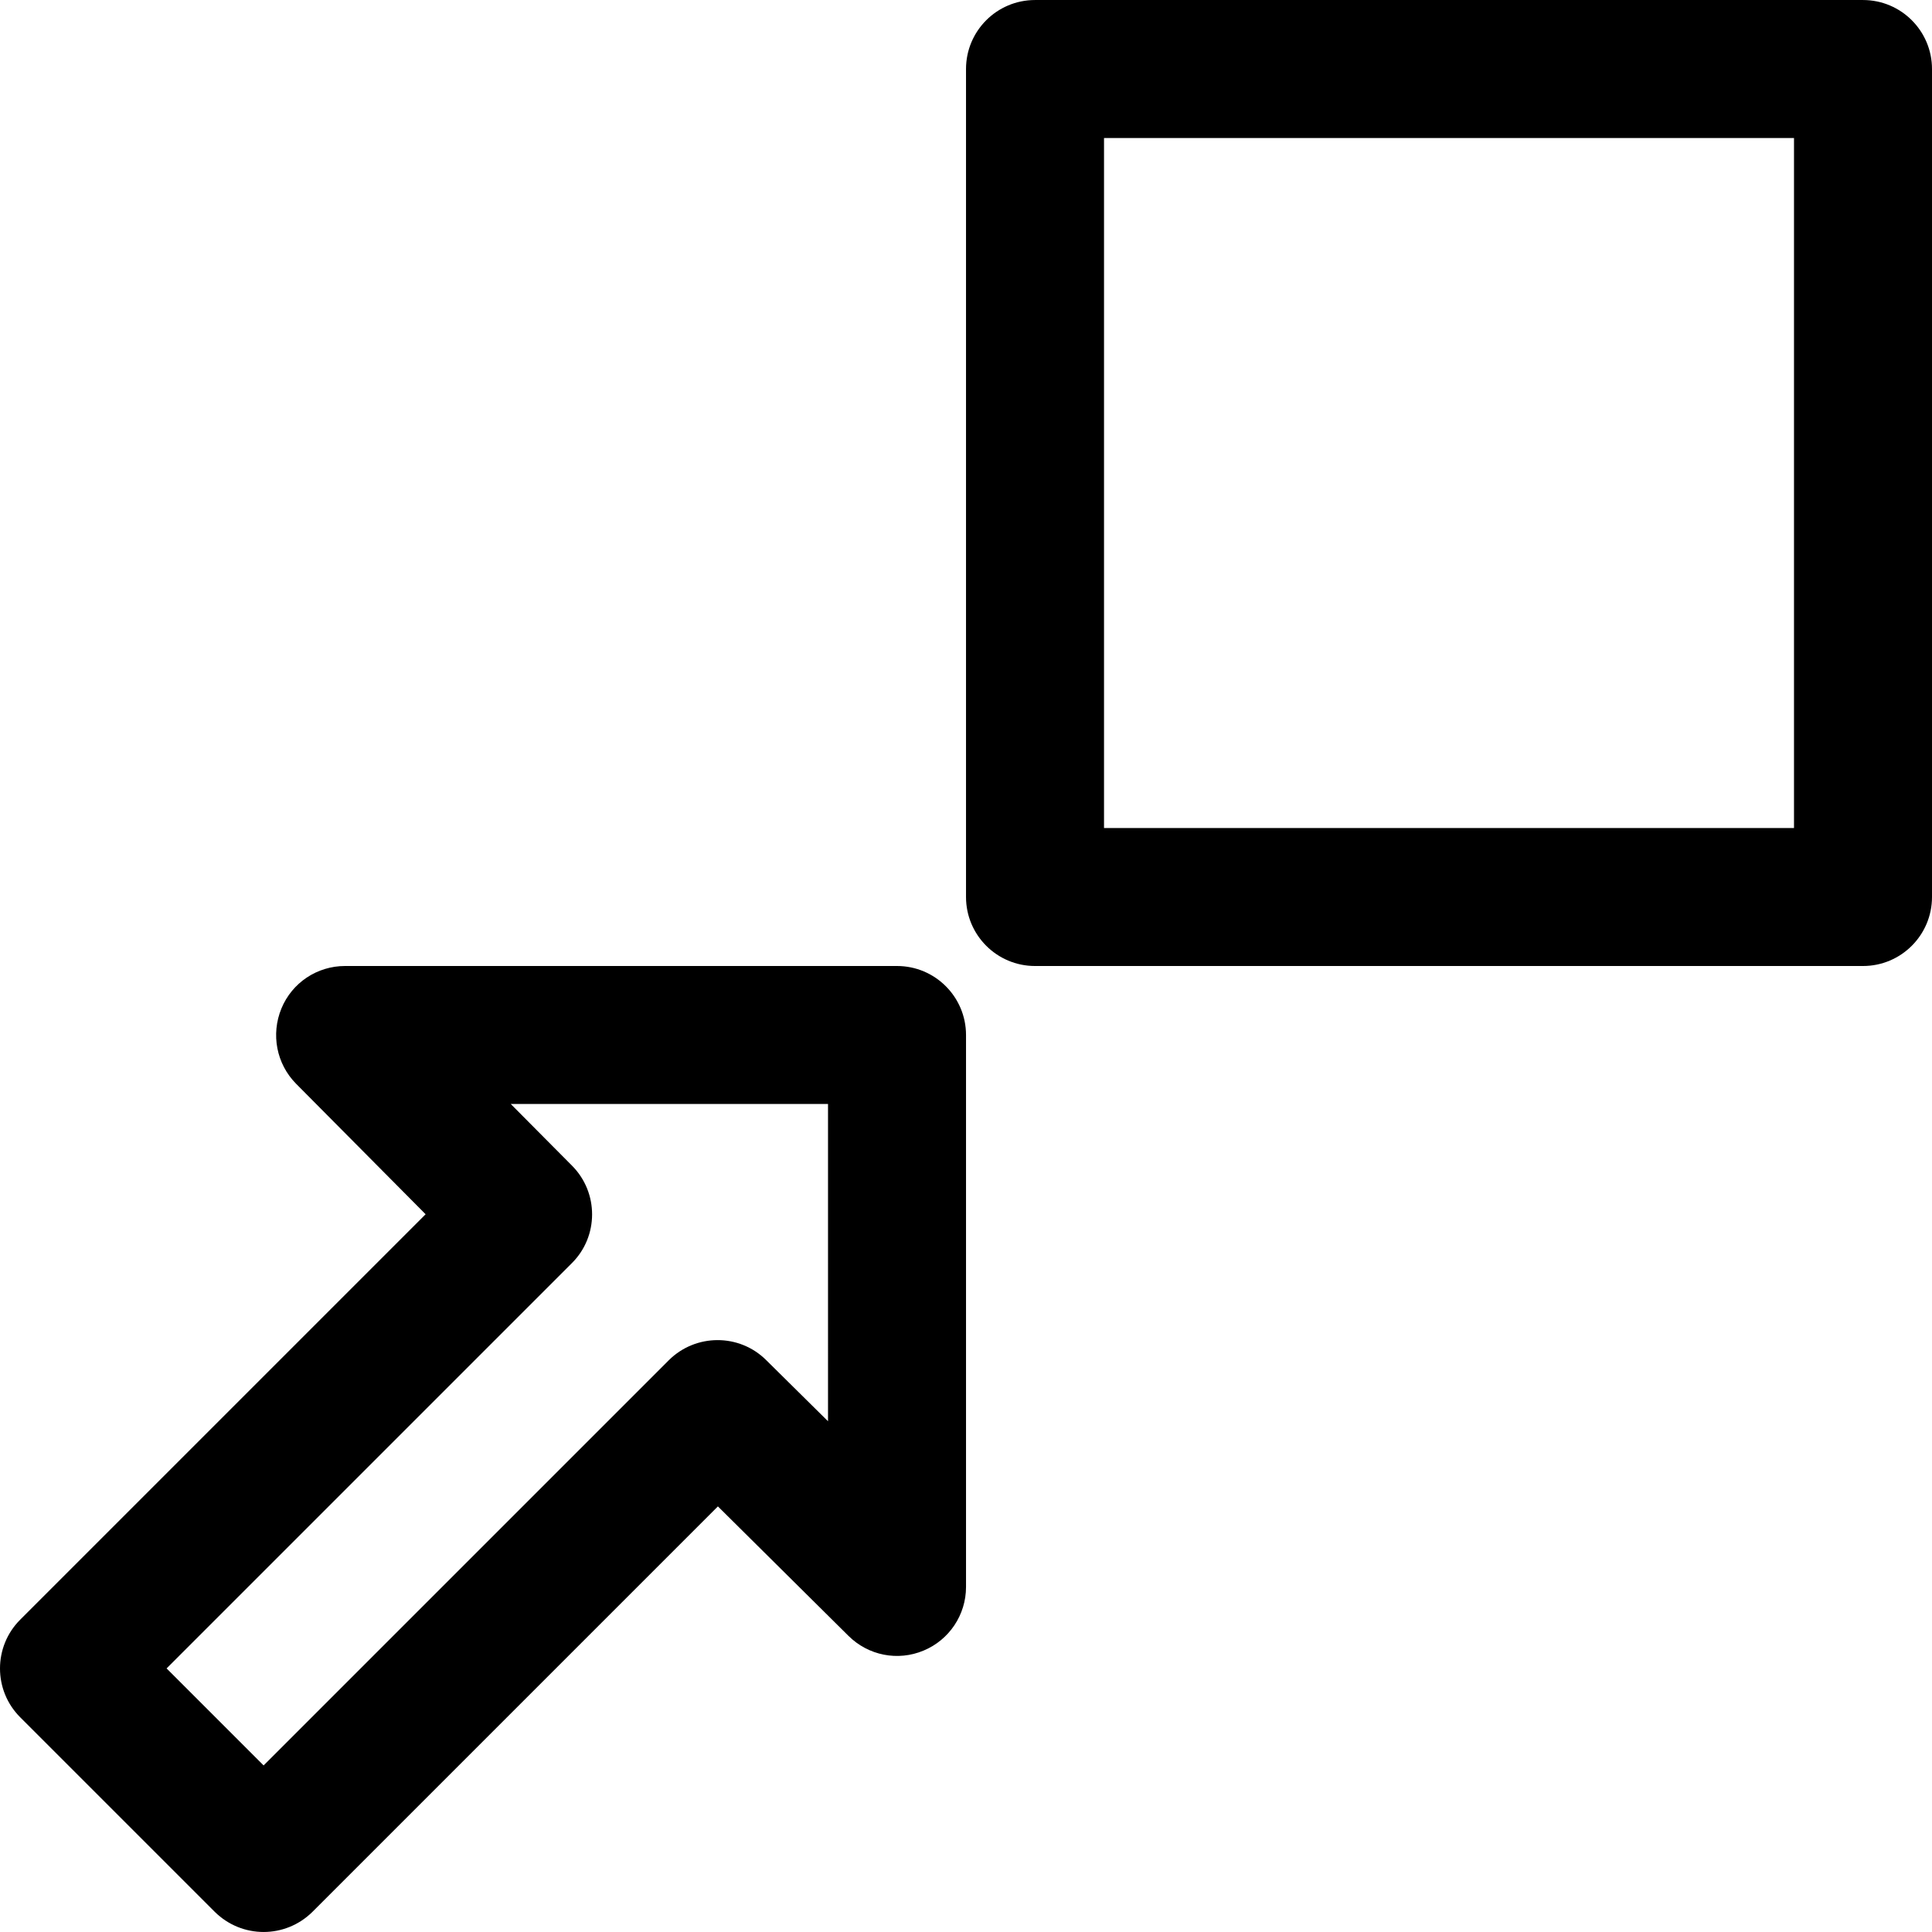 <?xml version="1.0" encoding="iso-8859-1"?>
<!-- Generator: Adobe Illustrator 19.0.0, SVG Export Plug-In . SVG Version: 6.00 Build 0)  -->
<svg version="1.1" id="Capa_1" xmlns="http://www.w3.org/2000/svg" xmlns:xlink="http://www.w3.org/1999/xlink" x="0px" y="0px"
	 viewBox="0 0 448.008 448.008" style="enable-background:new 0 0 448.008 448.008;" xml:space="preserve">
<g>
	<g>
		<path d="M208.008,224.004h-128c-6.464,0-12.288,3.872-14.752,9.856c-2.464,5.984-1.152,12.832,3.392,17.44l30.048,30.272
			L4.68,375.588c-6.24,6.24-6.24,16.384,0,22.624l45.12,45.12c3.136,3.104,7.232,4.672,11.328,4.672s8.192-1.568,11.328-4.672
			l94.016-94.016l30.272,30.016c4.608,4.576,11.456,5.92,17.408,3.424c5.952-2.464,9.856-8.288,9.856-14.752v-128
			C224.008,231.172,216.84,224.004,208.008,224.004z M192.008,329.572l-14.336-14.176c-6.24-6.208-16.352-6.176-22.592,0.032
			L61.128,409.38l-22.496-22.496l93.984-93.984c6.24-6.208,6.24-16.352,0.032-22.592l-14.208-14.304h73.568V329.572z"/>
	</g>
</g>
<g>
	<g>
		<path d="M432.008,0.004h-192c-8.832,0-16,7.168-16,16v192c0,8.832,7.168,16,16,16h192c8.832,0,16-7.168,16-16v-192
			C448.008,7.172,440.84,0.004,432.008,0.004z M416.008,192.004h-160v-160h160V192.004z"/>
	</g>
</g>
<g>
</g>
<g>
</g>
<g>
</g>
<g>
</g>
<g>
</g>
<g>
</g>
<g>
</g>
<g>
</g>
<g>
</g>
<g>
</g>
<g>
</g>
<g>
</g>
<g>
</g>
<g>
</g>
<g>
</g>
</svg>
